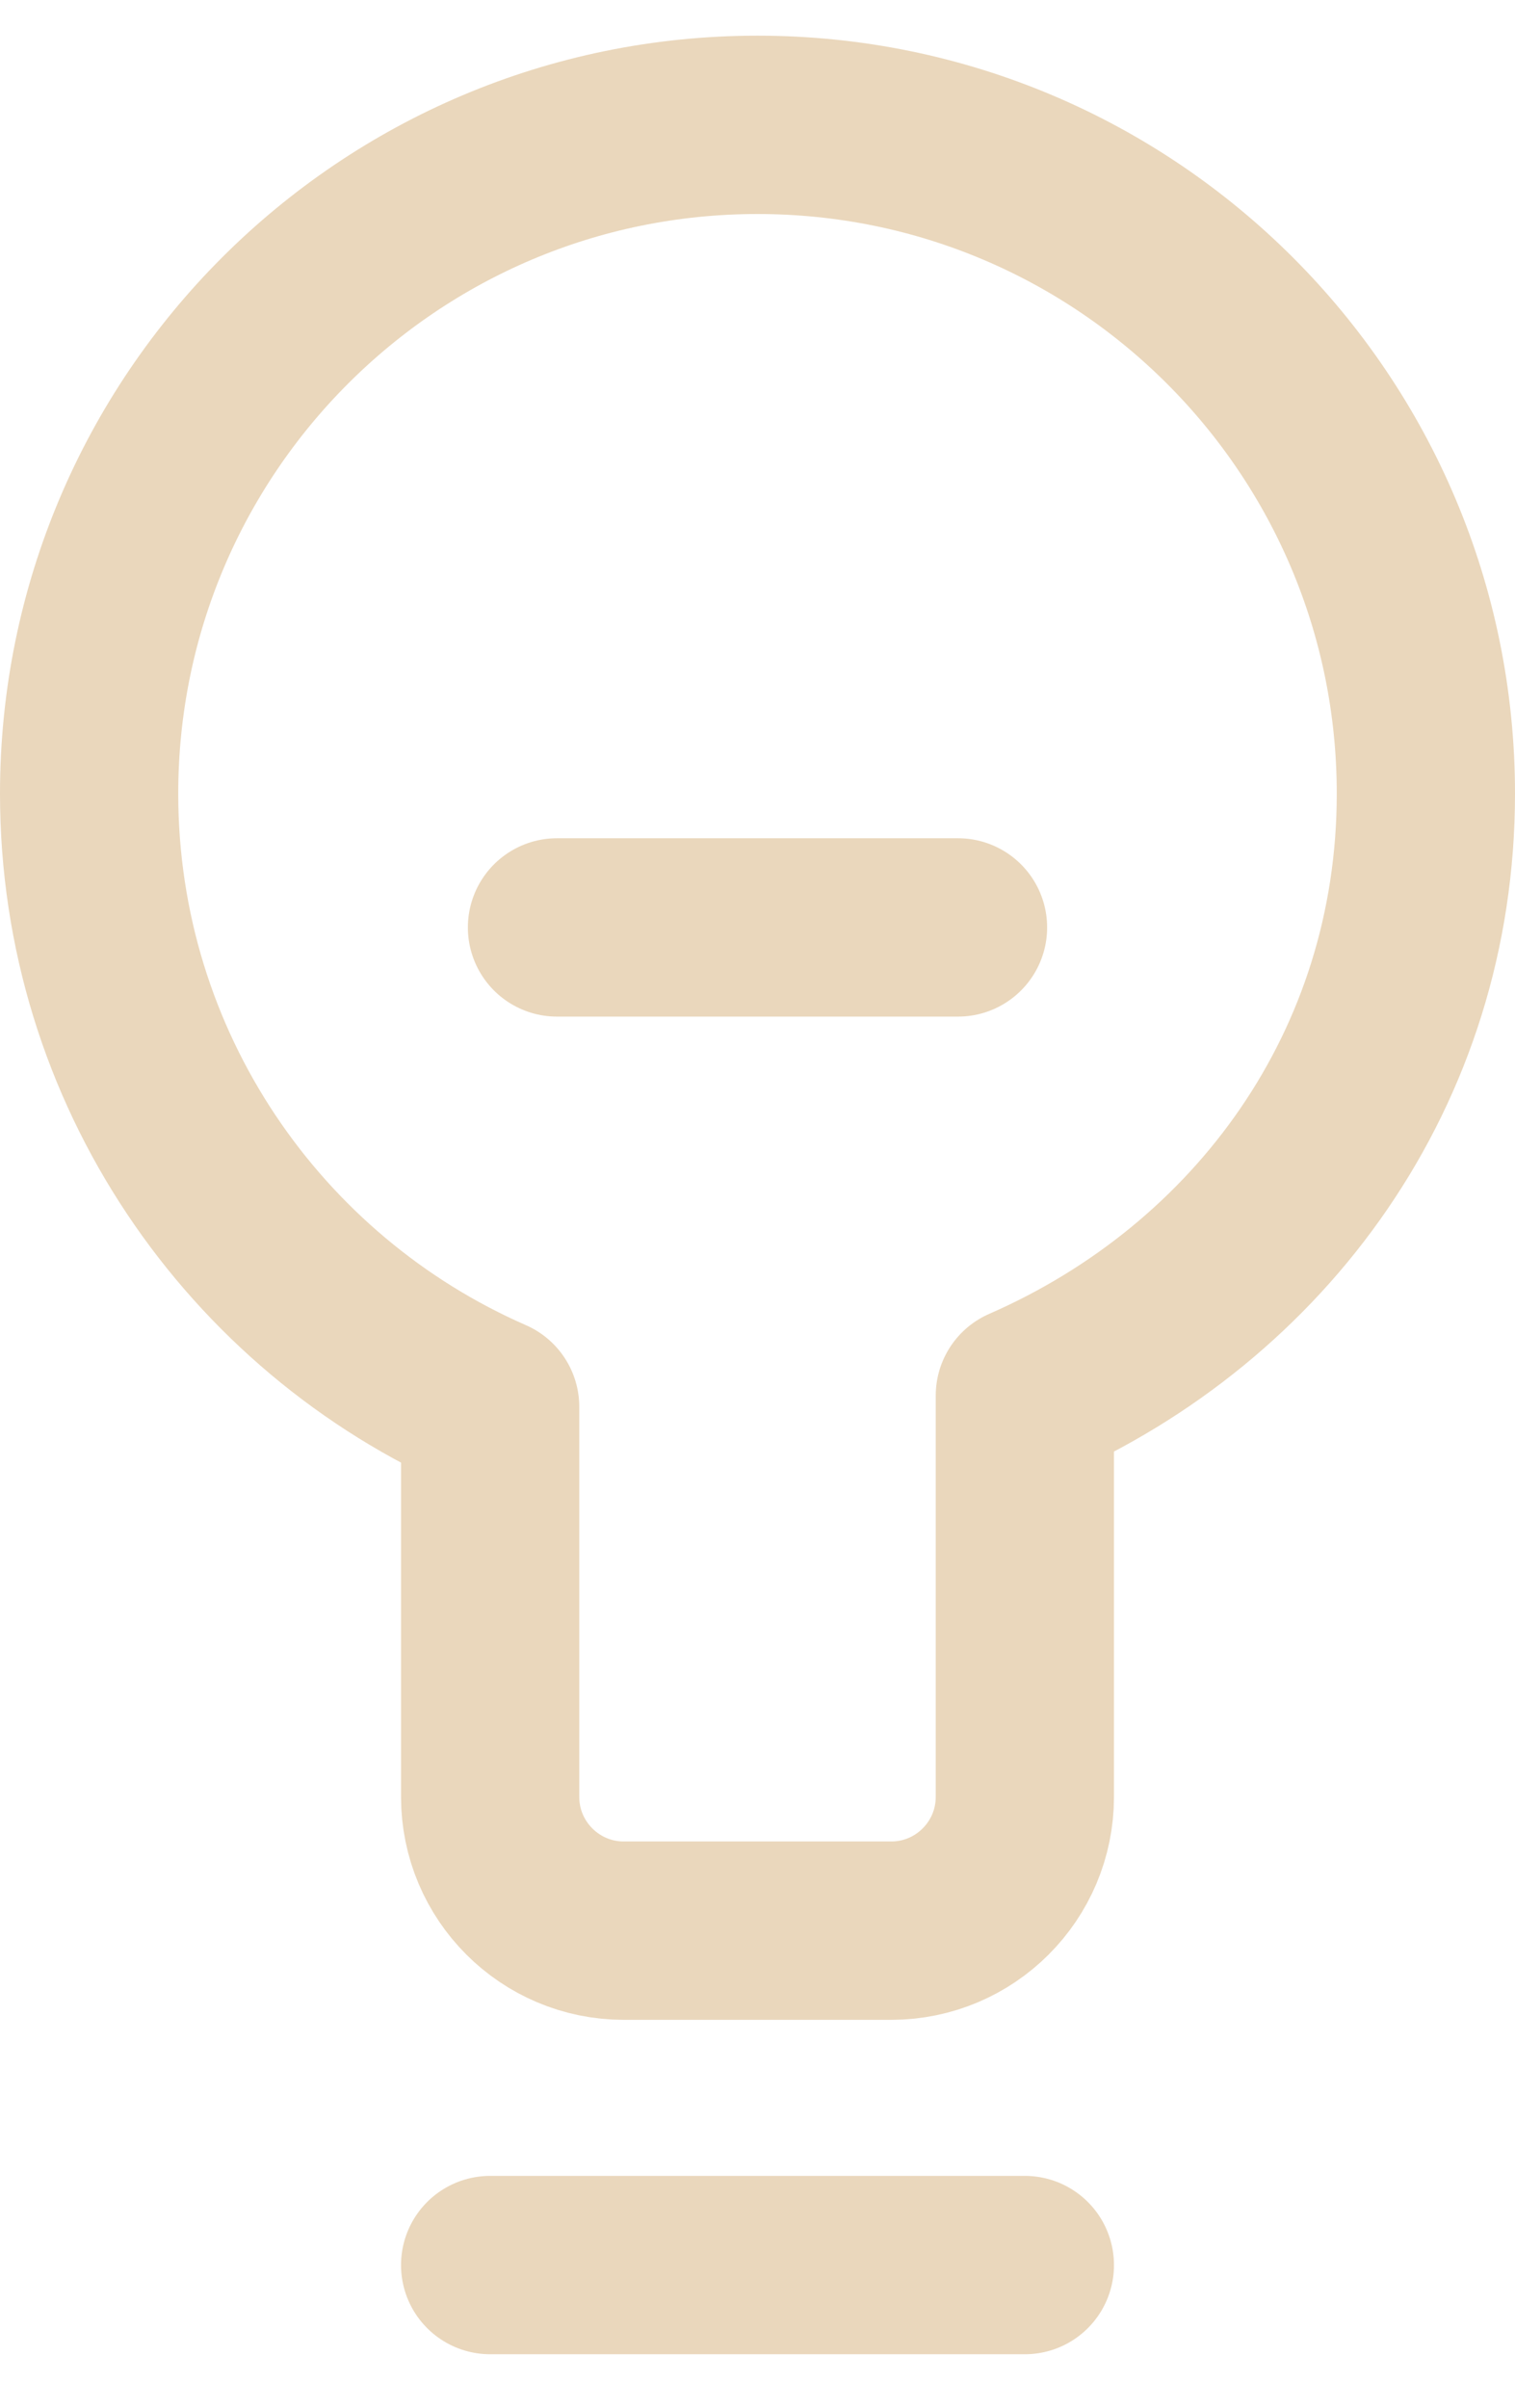 <svg width="17" height="27" viewBox="0 0 17 27" fill="none" xmlns="http://www.w3.org/2000/svg">
<path d="M5.5 25.4H11.5M6.25 10.4H10.75M1 8.9C1 4.758 4.358 1.4 8.5 1.4C12.642 1.4 16 4.758 16 8.9C16 11.975 14.149 14.493 11.5 15.65V20.15C11.5 20.978 10.828 21.65 10 21.65H7C6.172 21.65 5.5 20.978 5.5 20.15V15.776C2.851 14.618 1 11.975 1 8.9Z" stroke="#EAD7BC" stroke-width="2" stroke-linecap="round" stroke-linejoin="round"/>
</svg>
